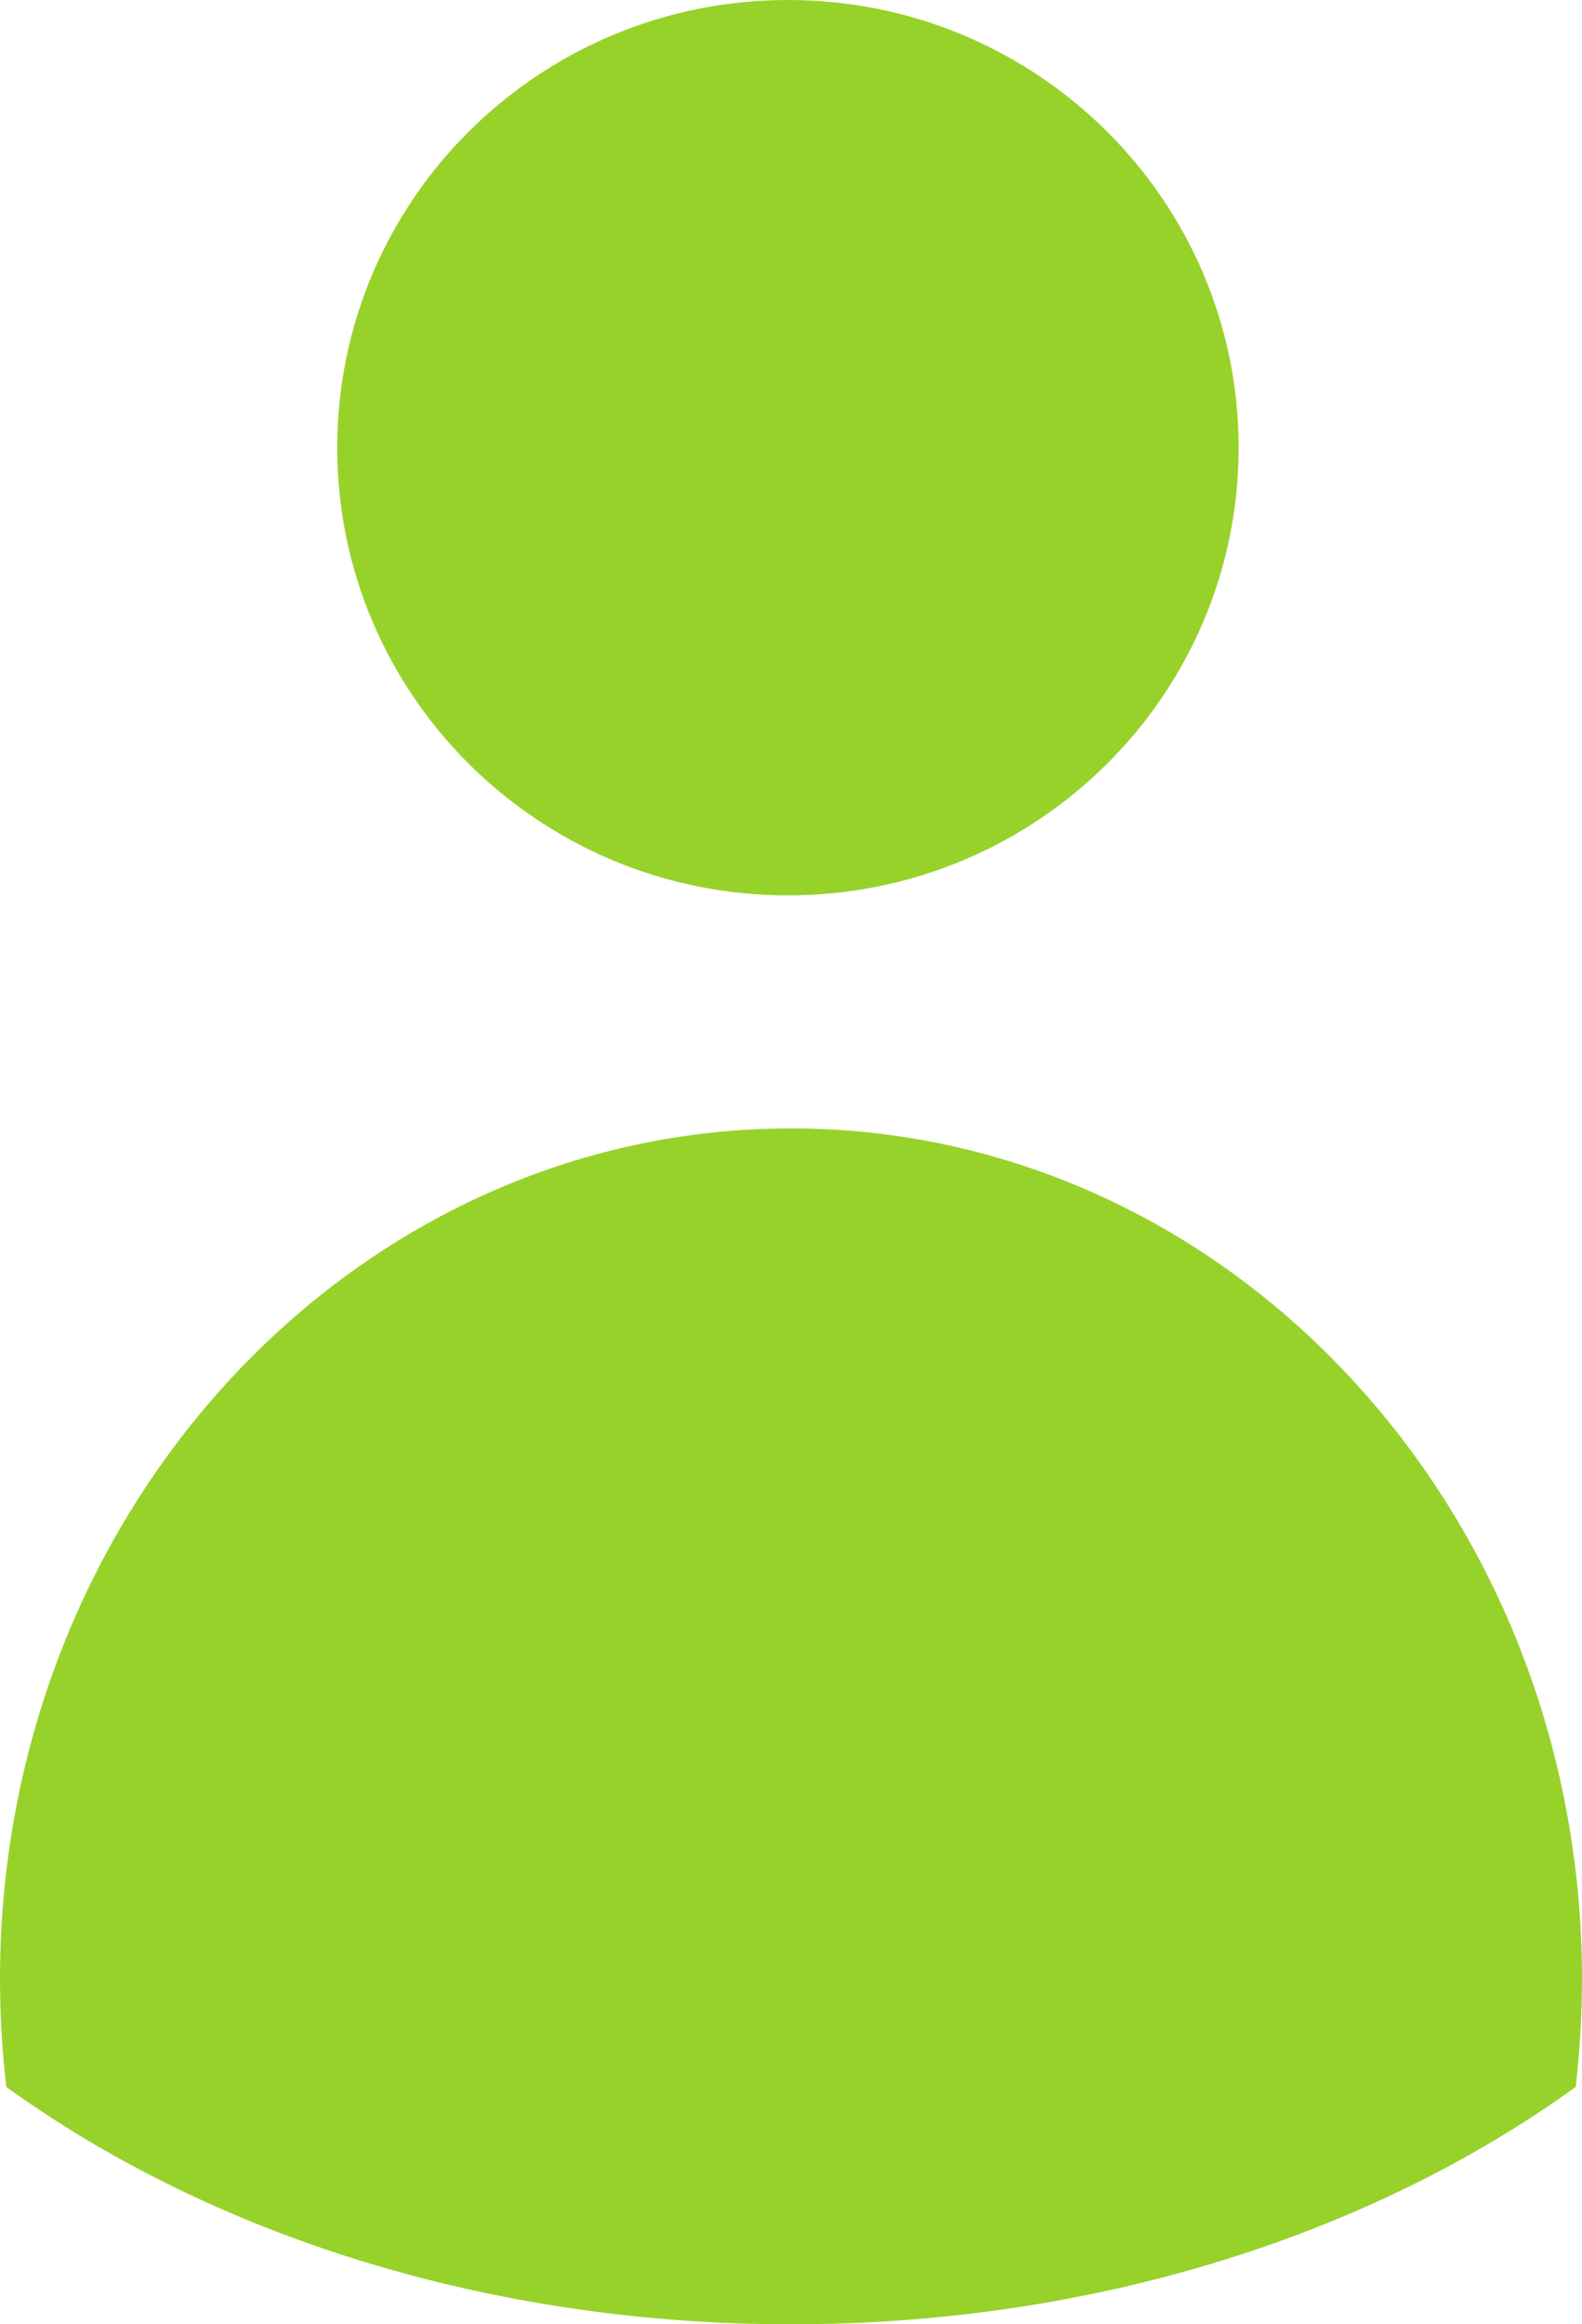 <svg width="258" height="379" viewBox="0 0 258 379" fill="none" xmlns="http://www.w3.org/2000/svg">
<path d="M129 184C57.773 184 0 246.123 0 322.732C0 328.669 0.365 334.552 1.03 340.297C34.218 364.266 79.3 379 129 379C178.7 379 223.782 364.266 256.97 340.297C257.635 334.552 258 328.669 258 322.732C258 246.095 200.261 184 129 184Z" fill="#97D22A"/>
<path d="M128.5 146C169.093 146 202 113.317 202 73C202 32.683 169.093 0 128.5 0C87.907 0 55 32.683 55 73C55 113.317 87.907 146 128.5 146Z" fill="#97D22A"/>
</svg>
